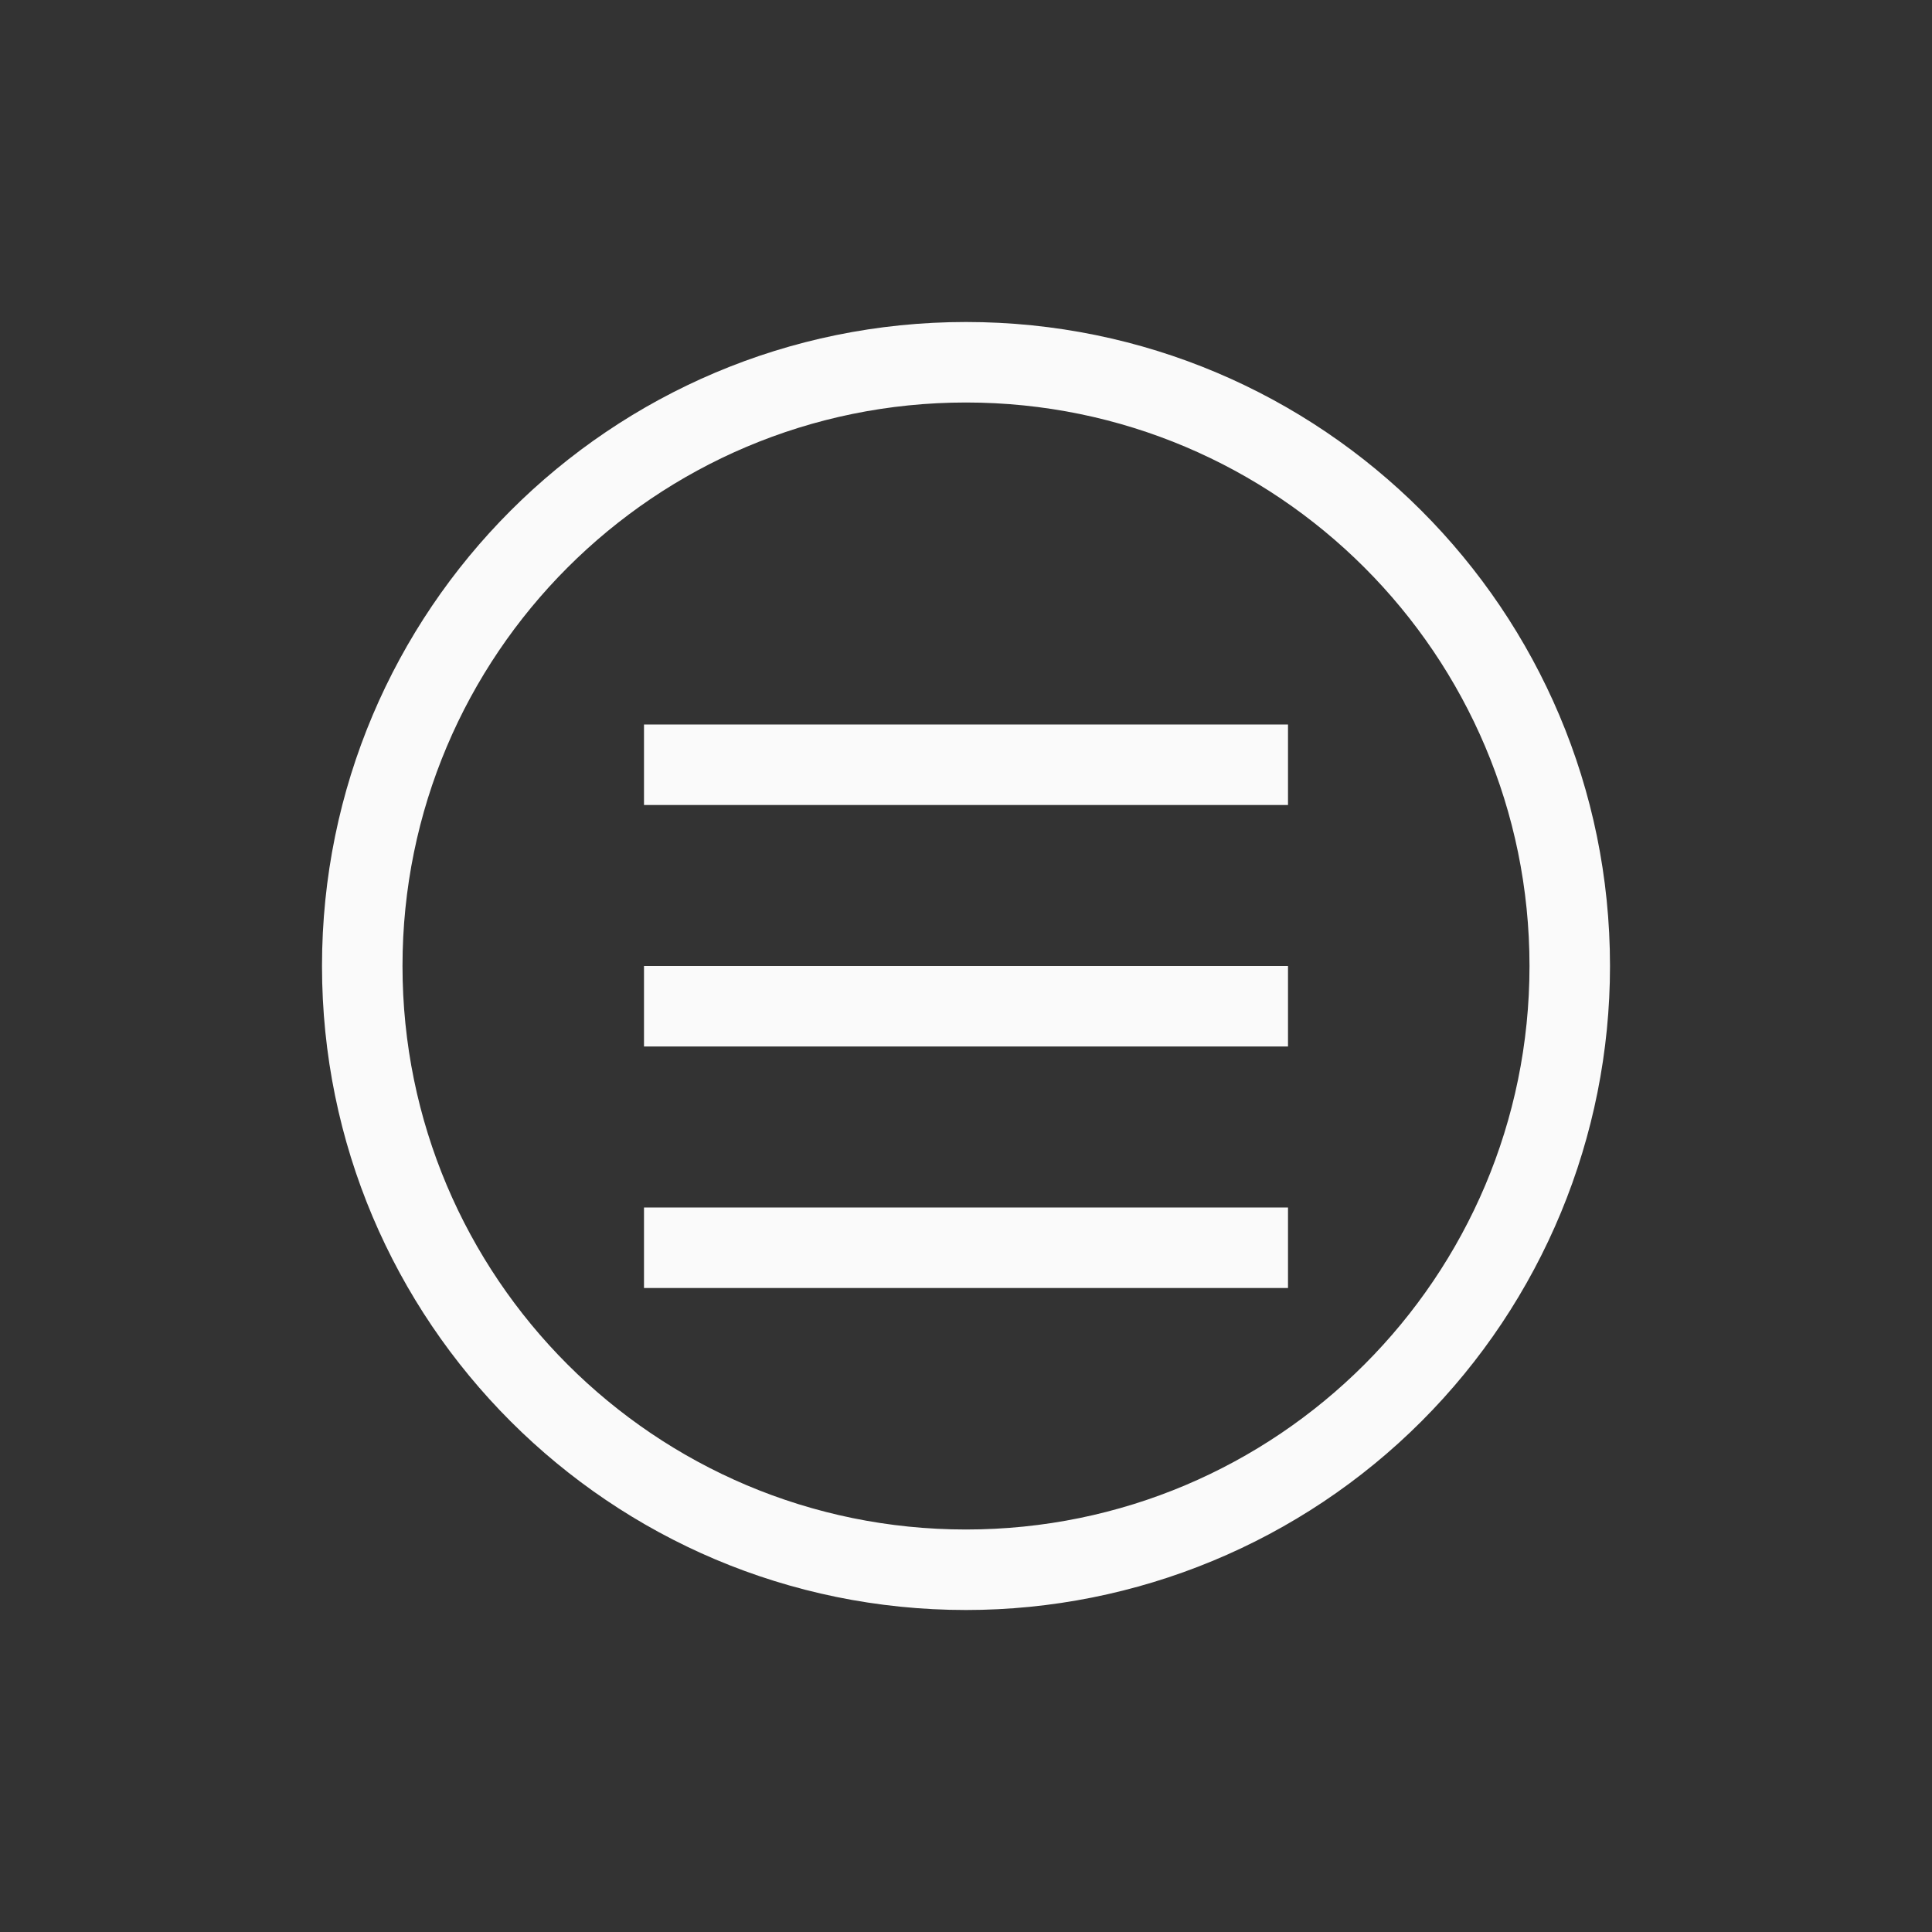 <?xml version="1.0" encoding="UTF-8"?>
<svg width="24px" height="24px" viewBox="0 0 24 24" version="1.1" xmlns="http://www.w3.org/2000/svg" xmlns:xlink="http://www.w3.org/1999/xlink">
    <rect x="0" y="0" width="24" height="24" fill="#333333" stroke="none"/>
    <!-- Generator: Sketch 51.3 (57544) - http://www.bohemiancoding.com/sketch -->
    <title>stock_xfburn-new-data-composition</title>
    <desc>Created with Sketch.</desc>
    <defs></defs>
    <g id="stock_xfburn-new-data-composition" stroke="none" stroke-width="1" fill="none" fill-rule="evenodd">
        <path d="M12,4 C16.418,4 20,7.582 20,12 C20,14.122 19.157,16.157 17.657,17.657 C16.157,19.157 14.122,20 12,20 C7.582,20 4,16.418 4,12 C4,7.582 7.582,4 12,4 Z M12,19 C15.866,19 19,15.866 19,12 C19,8.134 15.866,5 12,5 C8.134,5 5,8.134 5,12 C5,15.866 8.134,19 12,19 Z" id="Combined-Shape" fill="#fafafa" fill-rule="nonzero"></path>
        <polygon id="Path" fill="#fafafa" fill-rule="nonzero" points="8 9 16 9 16 10 8 10"></polygon>
        <polygon id="Path" fill="#fafafa" fill-rule="nonzero" points="8 12 16 12 16 13 8 13"></polygon>
        <polygon id="Path" fill="#fafafa" fill-rule="nonzero" points="8 15 16 15 16 16 8 16"></polygon>
    </g>
</svg>